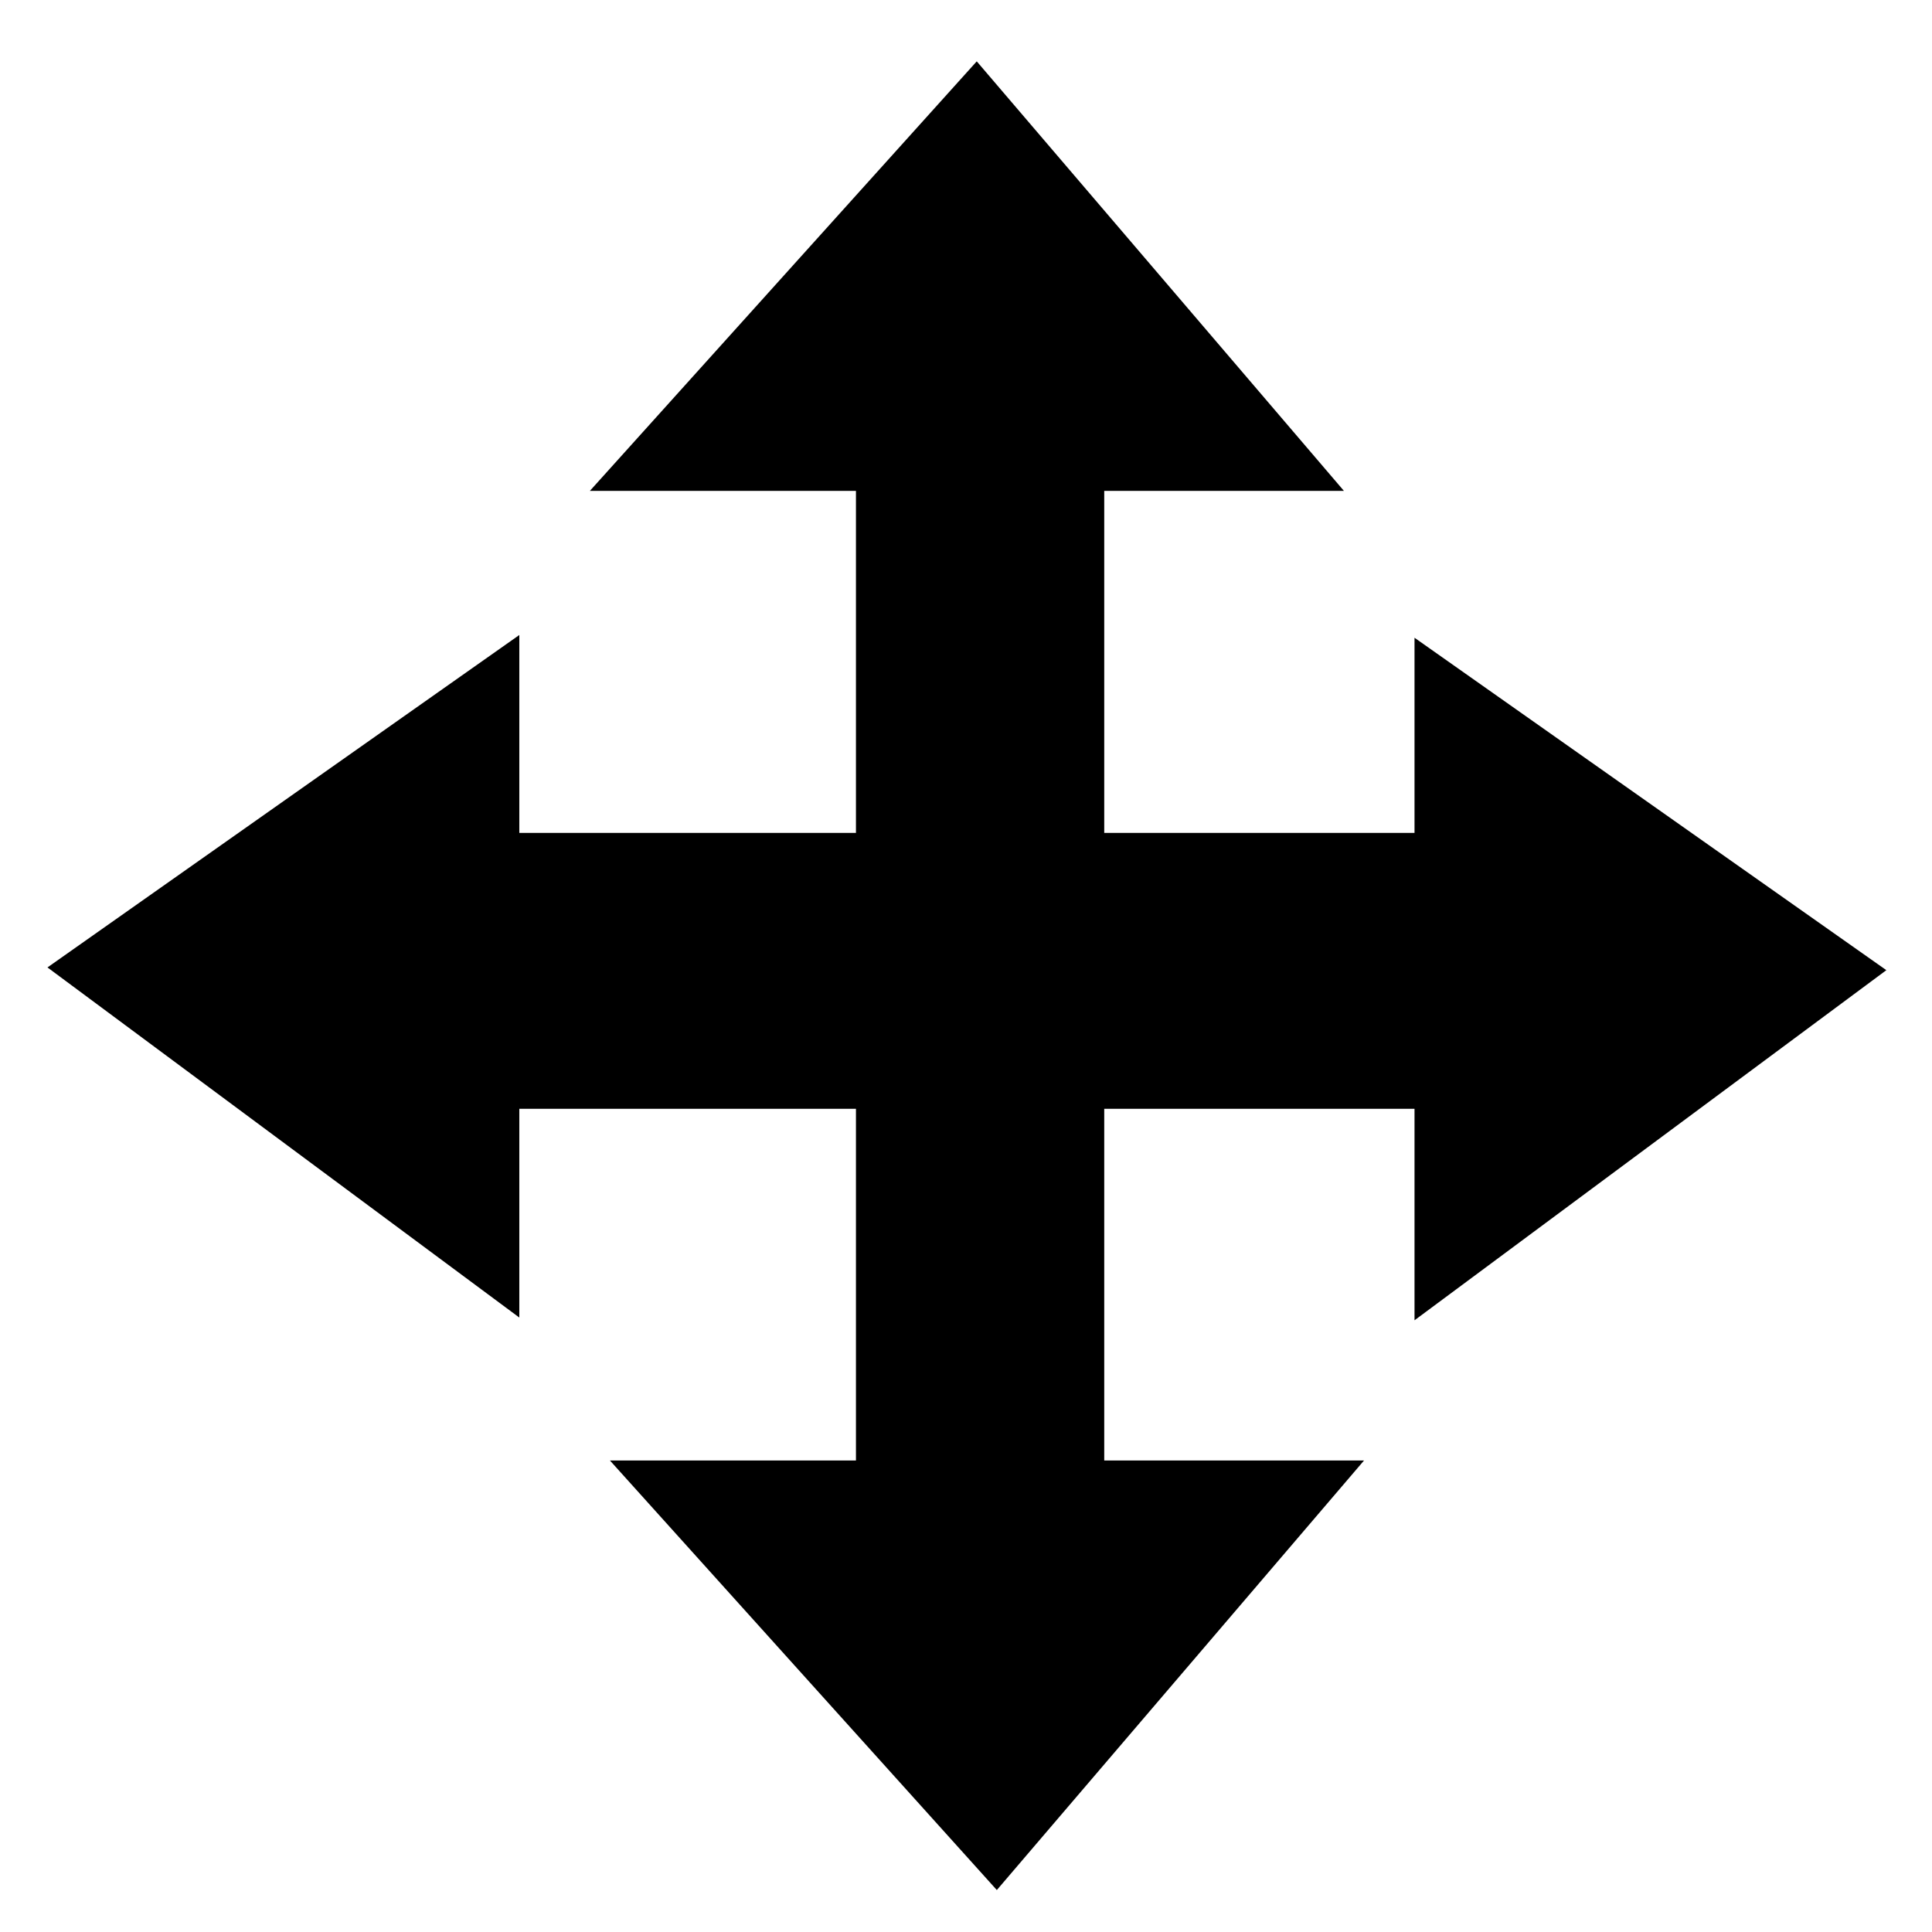 <?xml version="1.0" encoding="UTF-8" standalone="no"?>
<!-- Created with Inkscape (http://www.inkscape.org/) -->

<svg
   xmlns:dc="http://purl.org/dc/elements/1.1/"
   xmlns:cc="http://creativecommons.org/ns#"
   xmlns:rdf="http://www.w3.org/1999/02/22-rdf-syntax-ns#"
   xmlns:svg="http://www.w3.org/2000/svg"
   xmlns="http://www.w3.org/2000/svg"
   xmlns:sodipodi="http://sodipodi.sourceforge.net/DTD/sodipodi-0.dtd"
   xmlns:inkscape="http://www.inkscape.org/namespaces/inkscape"
   width="64"
   height="64"
   viewBox="0 0 16.933 16.933"
   version="1.1"
   id="svg8"
   inkscape:version="0.92.3 (2405546, 2018-03-11)"
   sodipodi:docname="move.svg">
  <defs
     id="defs2" />
  <sodipodi:namedview
     id="base"
     pagecolor="#ffffff"
     bordercolor="#666666"
     borderopacity="1.0"
     inkscape:pageopacity="0.0"
     inkscape:pageshadow="2"
     inkscape:zoom="22.4"
     inkscape:cx="56.802761"
     inkscape:cy="26.1421"
     inkscape:document-units="mm"
     inkscape:current-layer="layer1"
     showgrid="false"
     units="px"
     inkscape:window-width="3840"
     inkscape:window-height="2132"
     inkscape:window-x="3840"
     inkscape:window-y="0"
     inkscape:window-maximized="1" />
  <g
     inkscape:label="Layer 1"
     inkscape:groupmode="layer"
     id="layer1"
     transform="translate(0,-280.067)">
    <rect
       style="fill:#000000;stroke-width:0.301"
       id="rect8"
       width="2.176"
       height="11.823"
       x="7.502"
       y="282.692" />
    <rect
       style="fill:#000000;stroke-width:0.301"
       id="rect10"
       width="11.527"
       height="2.418"
       x="2.8"
       y="287.367" />
    <path
       style="fill:#000000;stroke:#000000;stroke-width:0.375px;stroke-linecap:butt;stroke-linejoin:miter;stroke-opacity:1"
       d="m 0.736,288.55 3.628,-2.556 v 5.248 z"
       id="path14"
       inkscape:connector-curvature="0" />
    <path
       style="fill:#000000;stroke:#000000;stroke-width:0.375px;stroke-linecap:butt;stroke-linejoin:miter;stroke-opacity:1"
       d="m 16.213,288.574 -3.628,-2.556 v 5.248 z"
       id="path14-3"
       inkscape:connector-curvature="0" />
    <path
       style="fill:#000000;stroke:#000000;stroke-width:0.375px;stroke-linecap:butt;stroke-linejoin:miter;stroke-opacity:1"
       d="m 8.733,296.348 2.815,-3.293 H 5.767 Z"
       id="path14-3-6"
       inkscape:connector-curvature="0" />
    <path
       style="fill:#000000;stroke:#000000;stroke-width:0.375px;stroke-linecap:butt;stroke-linejoin:miter;stroke-opacity:1"
       d="m 8.557,280.889 2.815,3.293 H 5.591 Z"
       id="path14-3-6-7"
       inkscape:connector-curvature="0" />
  </g>
</svg>
